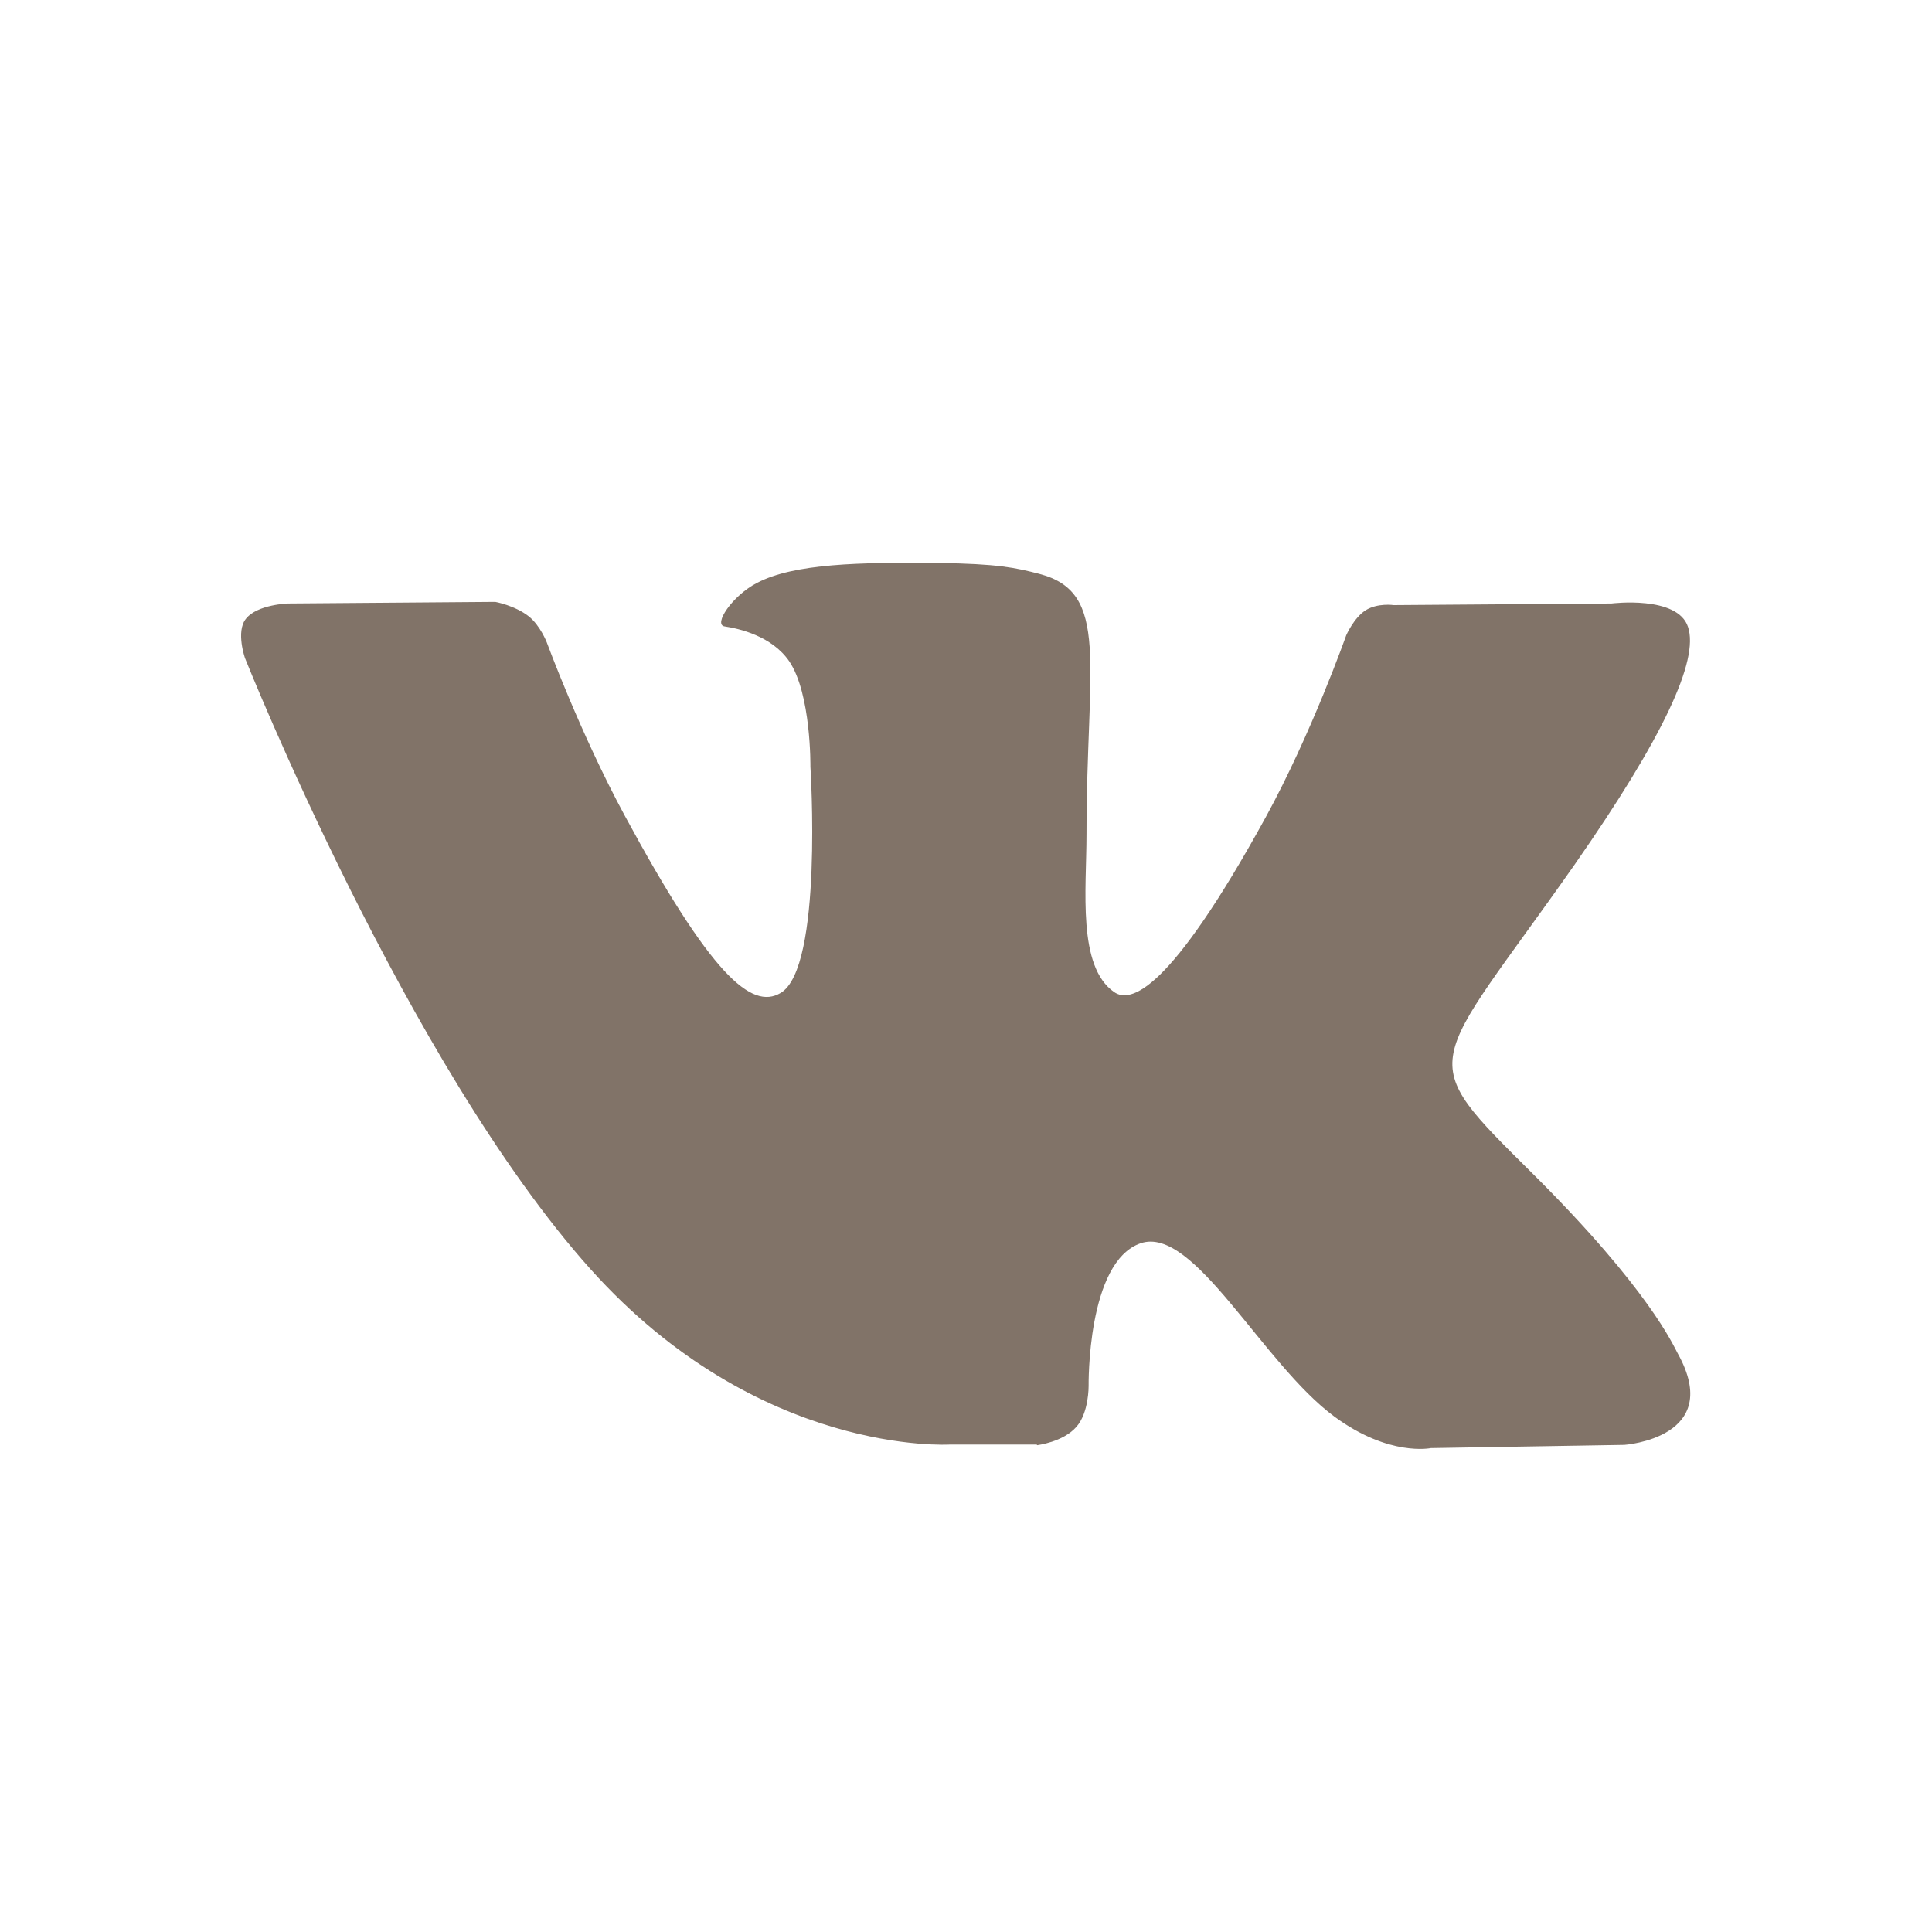 <svg width="30" height="30" viewBox="0 0 30 30" fill="none" xmlns="http://www.w3.org/2000/svg">
<path d="M16.104 22.441C16.104 22.441 16.509 22.394 16.716 22.154C16.909 21.935 16.904 21.521 16.904 21.521C16.904 21.521 16.875 19.59 17.713 19.305C18.54 19.024 19.6 21.171 20.723 21.999C21.573 22.624 22.219 22.486 22.219 22.486L25.224 22.436C25.224 22.436 26.786 22.329 26.049 21.011C25.986 20.899 25.611 20.027 23.811 18.236C21.924 16.364 22.176 16.668 24.449 13.428C25.826 11.453 26.386 10.25 26.211 9.734C26.049 9.242 25.024 9.371 25.024 9.371L21.641 9.396C21.641 9.396 21.391 9.359 21.204 9.477C21.021 9.595 20.904 9.865 20.904 9.865C20.904 9.865 20.366 11.39 19.654 12.69C18.15 15.432 17.548 15.578 17.301 15.405C16.726 15.008 16.871 13.81 16.871 12.961C16.871 10.305 17.246 9.199 16.138 8.911C15.77 8.816 15.5 8.754 14.559 8.742C13.353 8.73 12.33 8.749 11.753 9.052C11.368 9.252 11.071 9.702 11.253 9.727C11.478 9.761 11.983 9.875 12.253 10.265C12.598 10.771 12.584 11.906 12.584 11.906C12.584 11.906 12.784 15.031 12.121 15.419C11.668 15.686 11.041 15.144 9.696 12.656C9.009 11.384 8.49 9.974 8.49 9.974C8.49 9.974 8.39 9.714 8.211 9.571C7.995 9.401 7.691 9.346 7.691 9.346L4.476 9.371C4.476 9.371 3.995 9.384 3.818 9.609C3.659 9.809 3.805 10.221 3.805 10.221C3.805 10.221 6.32 16.53 9.171 19.709C11.784 22.621 14.753 22.431 14.753 22.431H16.098L16.104 22.441Z" fill="#817368"/>
</svg>
